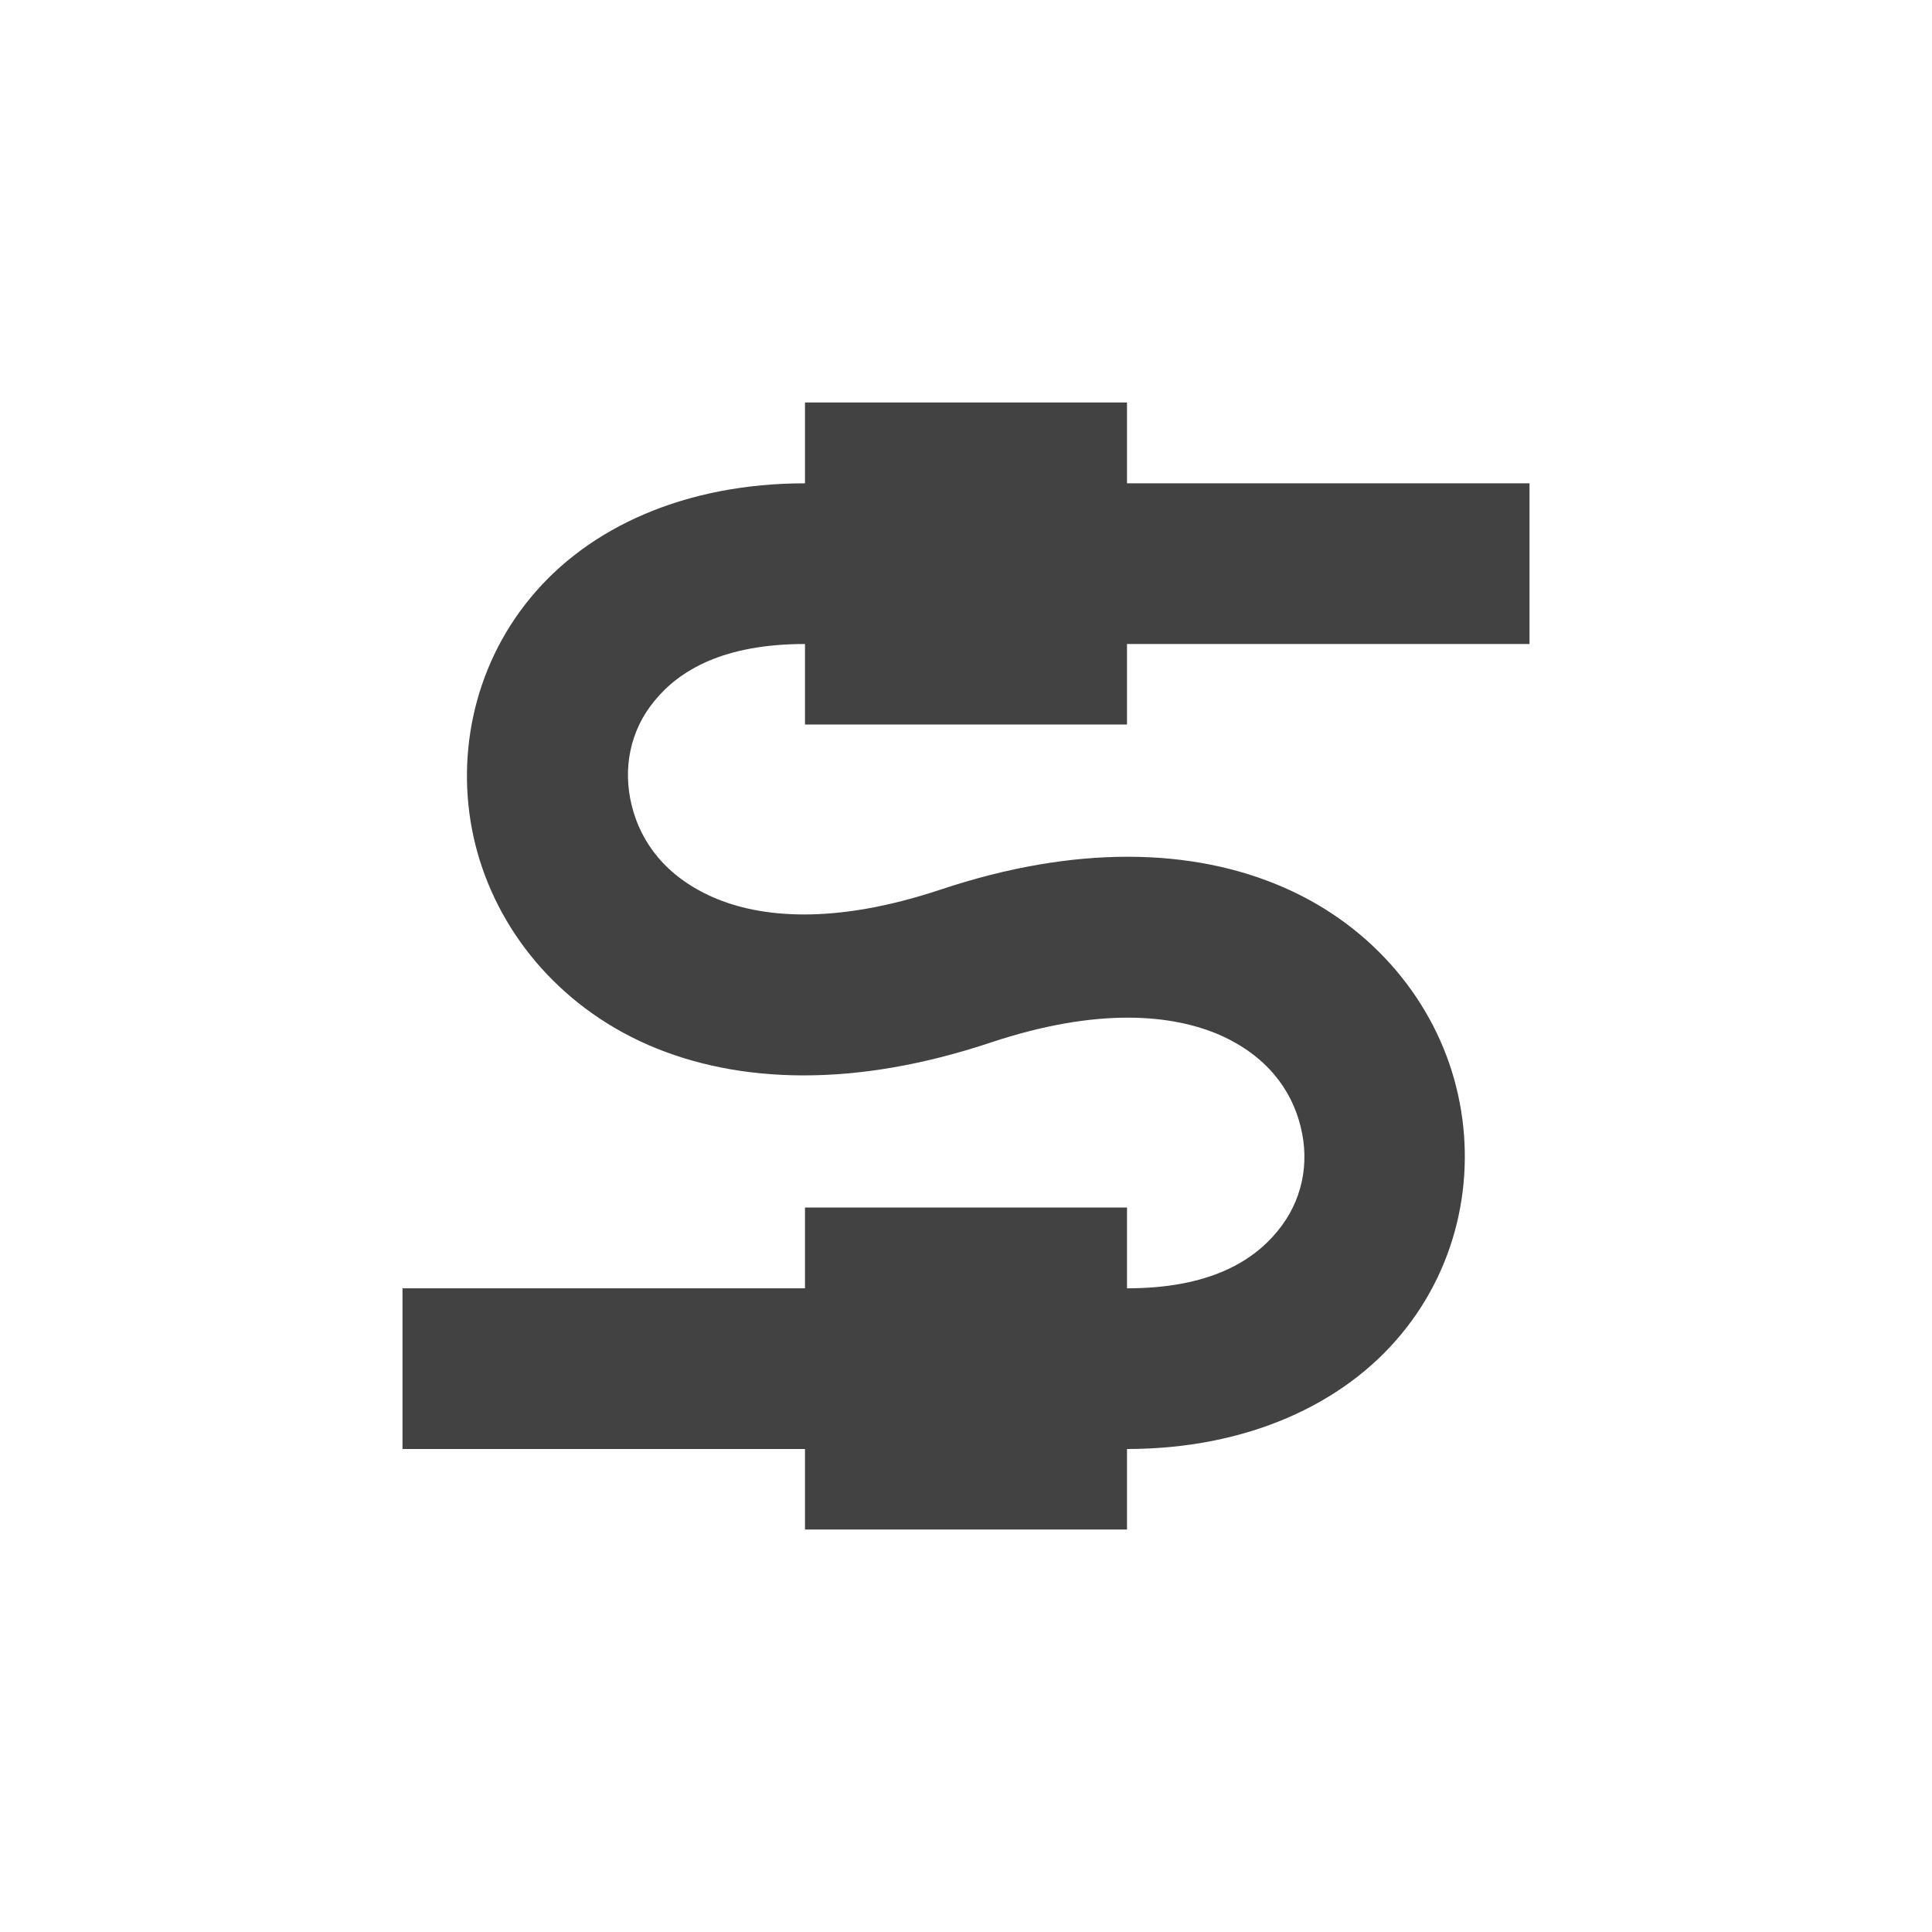 
<svg xmlns="http://www.w3.org/2000/svg" xmlns:xlink="http://www.w3.org/1999/xlink" width="24px" height="24px" viewBox="0 0 24 24" version="1.1">
<g id="surface1">
<defs>
  <style id="current-color-scheme" type="text/css">
   .ColorScheme-Text { color:#424242; } .ColorScheme-Highlight { color:#eeeeee; }
  </style>
 </defs>
<path style="fill:currentColor" class="ColorScheme-Text" d="M 10 5 L 10 6.004 C 8.516 6.004 7.312 6.547 6.59 7.426 C 5.867 8.301 5.645 9.453 5.906 10.496 C 6.168 11.539 6.918 12.484 8.051 12.98 C 9.184 13.473 10.641 13.508 12.312 12.949 C 13.641 12.508 14.562 12.602 15.148 12.855 C 15.734 13.113 16.043 13.535 16.156 13.992 C 16.273 14.453 16.176 14.926 15.867 15.297 C 15.559 15.672 15.016 16.004 14 16.004 L 14 15 L 10 15 L 10 16.004 L 5 16.004 L 5 18 L 10 18 L 10 19 L 14 19 L 14 18 C 15.48 18 16.688 17.449 17.41 16.57 C 18.133 15.695 18.352 14.547 18.09 13.504 C 17.832 12.465 17.078 11.516 15.945 11.023 C 14.816 10.531 13.359 10.492 11.684 11.051 C 10.359 11.492 9.441 11.402 8.855 11.145 C 8.27 10.887 7.961 10.465 7.848 10.008 C 7.734 9.551 7.824 9.074 8.133 8.703 C 8.441 8.328 8.984 8 10 8 L 10 9 L 14 9 L 14 8 L 19 8 L 19 6.004 L 14 6.004 L 14 5 Z M 10 5 "/>
</g>
</svg>
